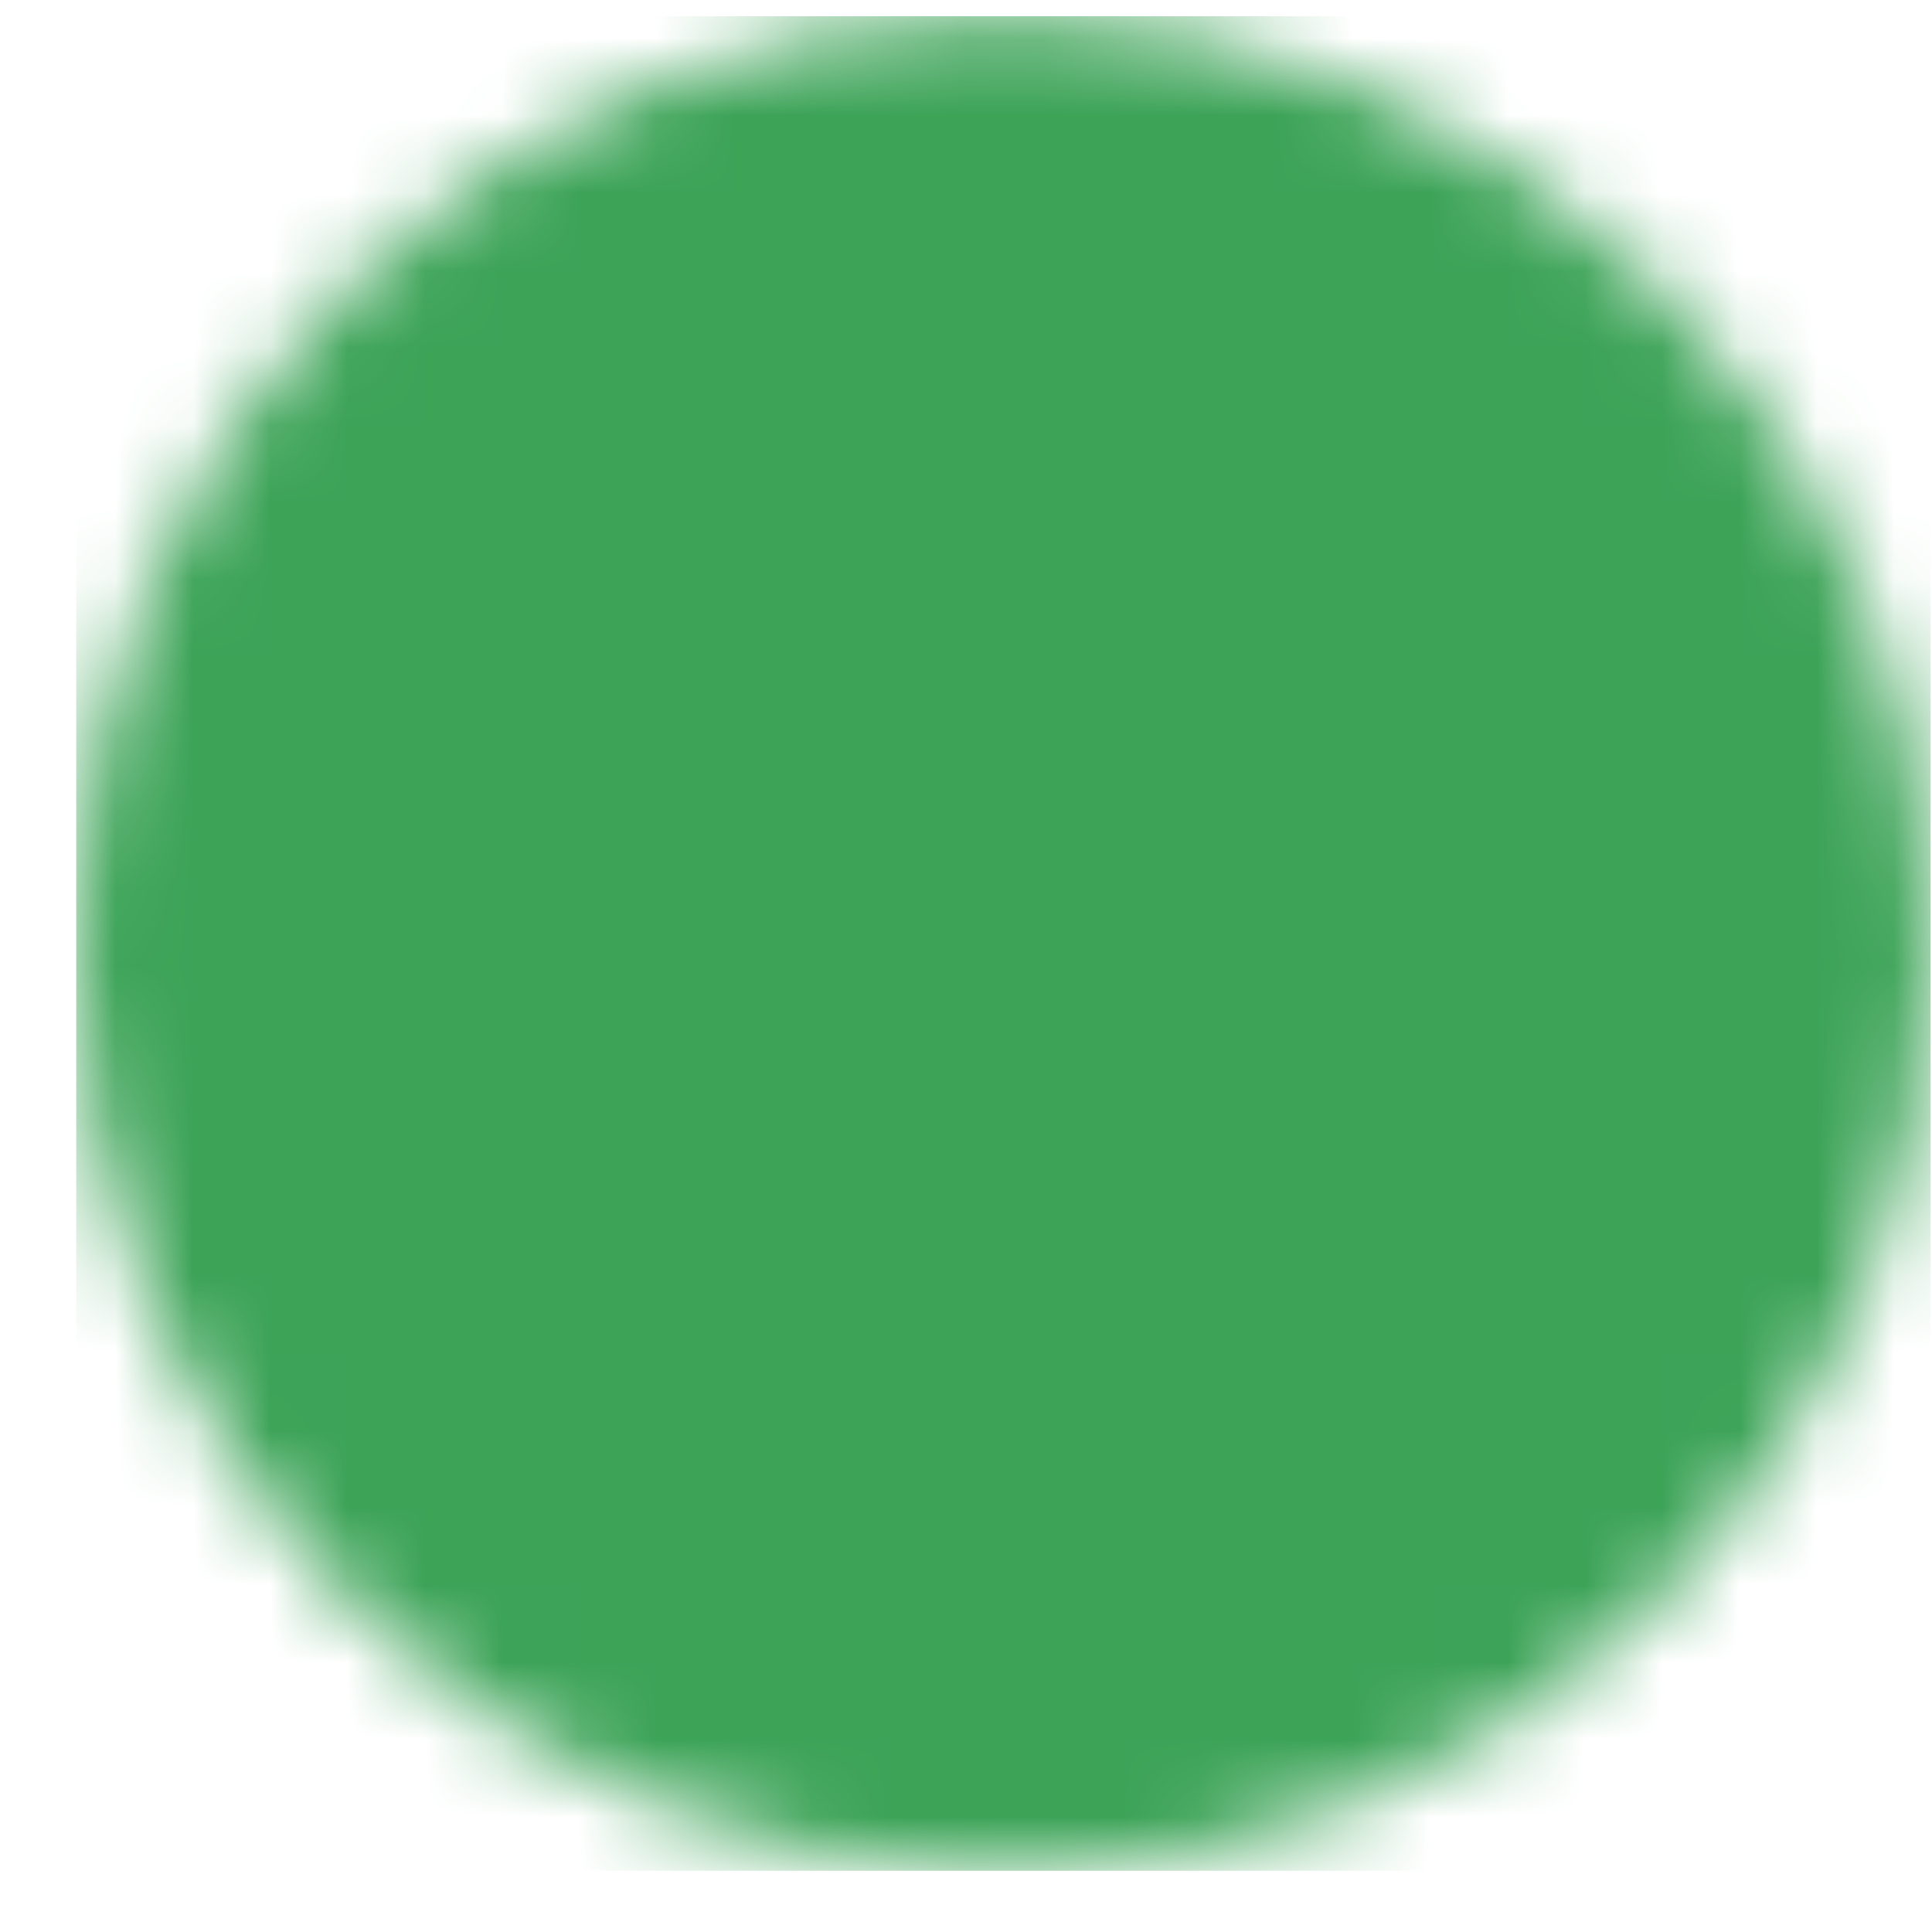 <svg width="25" height="25" viewBox="0 0 25 25" fill="none" xmlns="http://www.w3.org/2000/svg">
<g clip-path="url(#clip0_867_521)">
<mask id="mask0_867_521" style="mask-type:luminance" maskUnits="userSpaceOnUse" x="0" y="0" width="25" height="25">
<path d="M12.984 22.209C14.298 22.211 15.599 21.953 16.812 21.451C18.026 20.948 19.128 20.21 20.055 19.28C20.985 18.353 21.723 17.251 22.226 16.037C22.728 14.824 22.986 13.523 22.984 12.21C22.986 10.896 22.728 9.595 22.226 8.382C21.723 7.168 20.985 6.066 20.055 5.138C19.128 4.208 18.026 3.471 16.812 2.968C15.599 2.466 14.298 2.208 12.984 2.209C11.671 2.208 10.37 2.466 9.157 2.968C7.943 3.471 6.841 4.209 5.913 5.138C4.983 6.066 4.246 7.168 3.743 8.382C3.241 9.595 2.983 10.896 2.984 12.21C2.983 13.523 3.241 14.824 3.743 16.037C4.246 17.251 4.983 18.353 5.913 19.28C6.841 20.21 7.943 20.948 9.157 21.451C10.37 21.953 11.671 22.211 12.984 22.209Z" fill="white" stroke="white" stroke-width="4" stroke-linejoin="round"/>
<path d="M8.984 12.21L11.984 15.21L17.984 9.209" stroke="black" stroke-width="4" stroke-linecap="round" stroke-linejoin="round"/>
</mask>
<g mask="url(#mask0_867_521)">
<path d="M0.984 0.209H24.984V24.209H0.984V0.209Z" fill="#3CA357"/>
</g>
</g>
<defs>
<clipPath id="clip0_867_521">
<rect width="24" height="24" fill="white" transform="translate(0.984 0.209)"/>
</clipPath>
</defs>
</svg>

